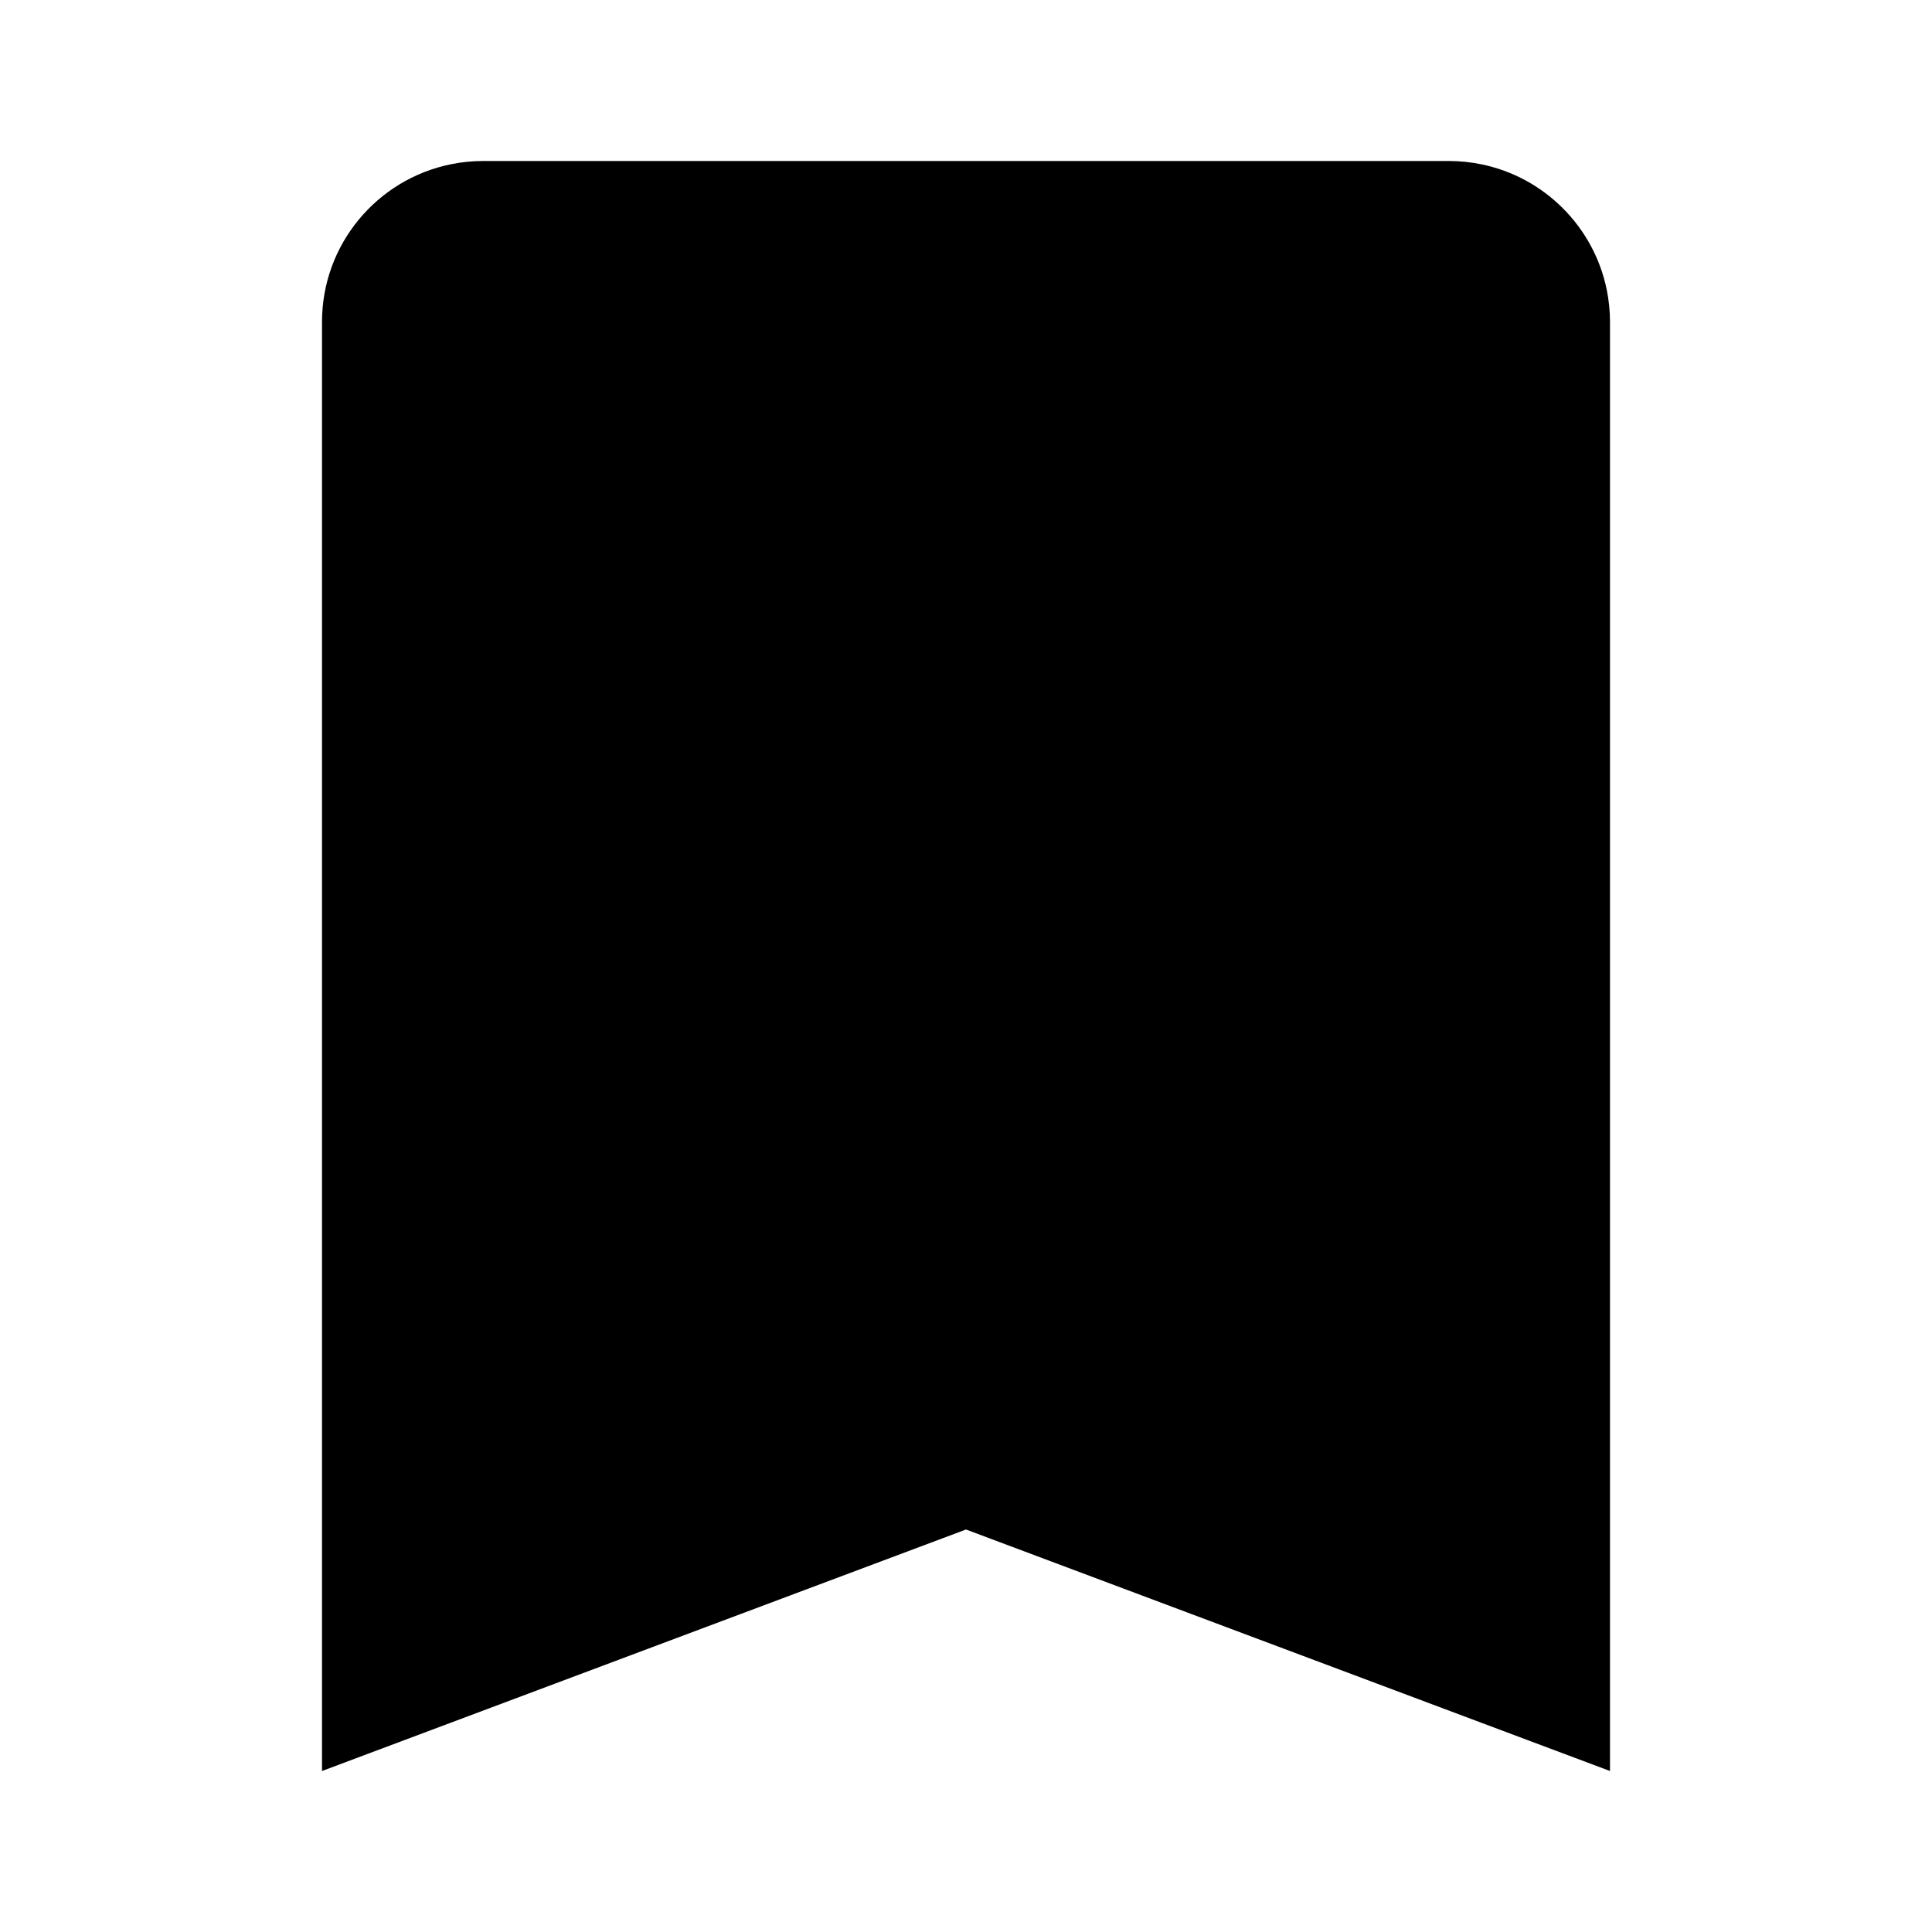<svg width="60" height="60" viewBox="0 0 60 60" fill="none" xmlns="http://www.w3.org/2000/svg">
<path d="M15 5C14.655 5 14.32 5.036 13.994 5.103C11.715 5.569 10 7.583 10 10V55L30 47.5L50 55V10C50 9.656 49.964 9.319 49.898 8.994C49.498 7.041 47.959 5.502 46.006 5.103C45.68 5.036 45.345 5 45 5H15Z" fill="black"/>
</svg>
